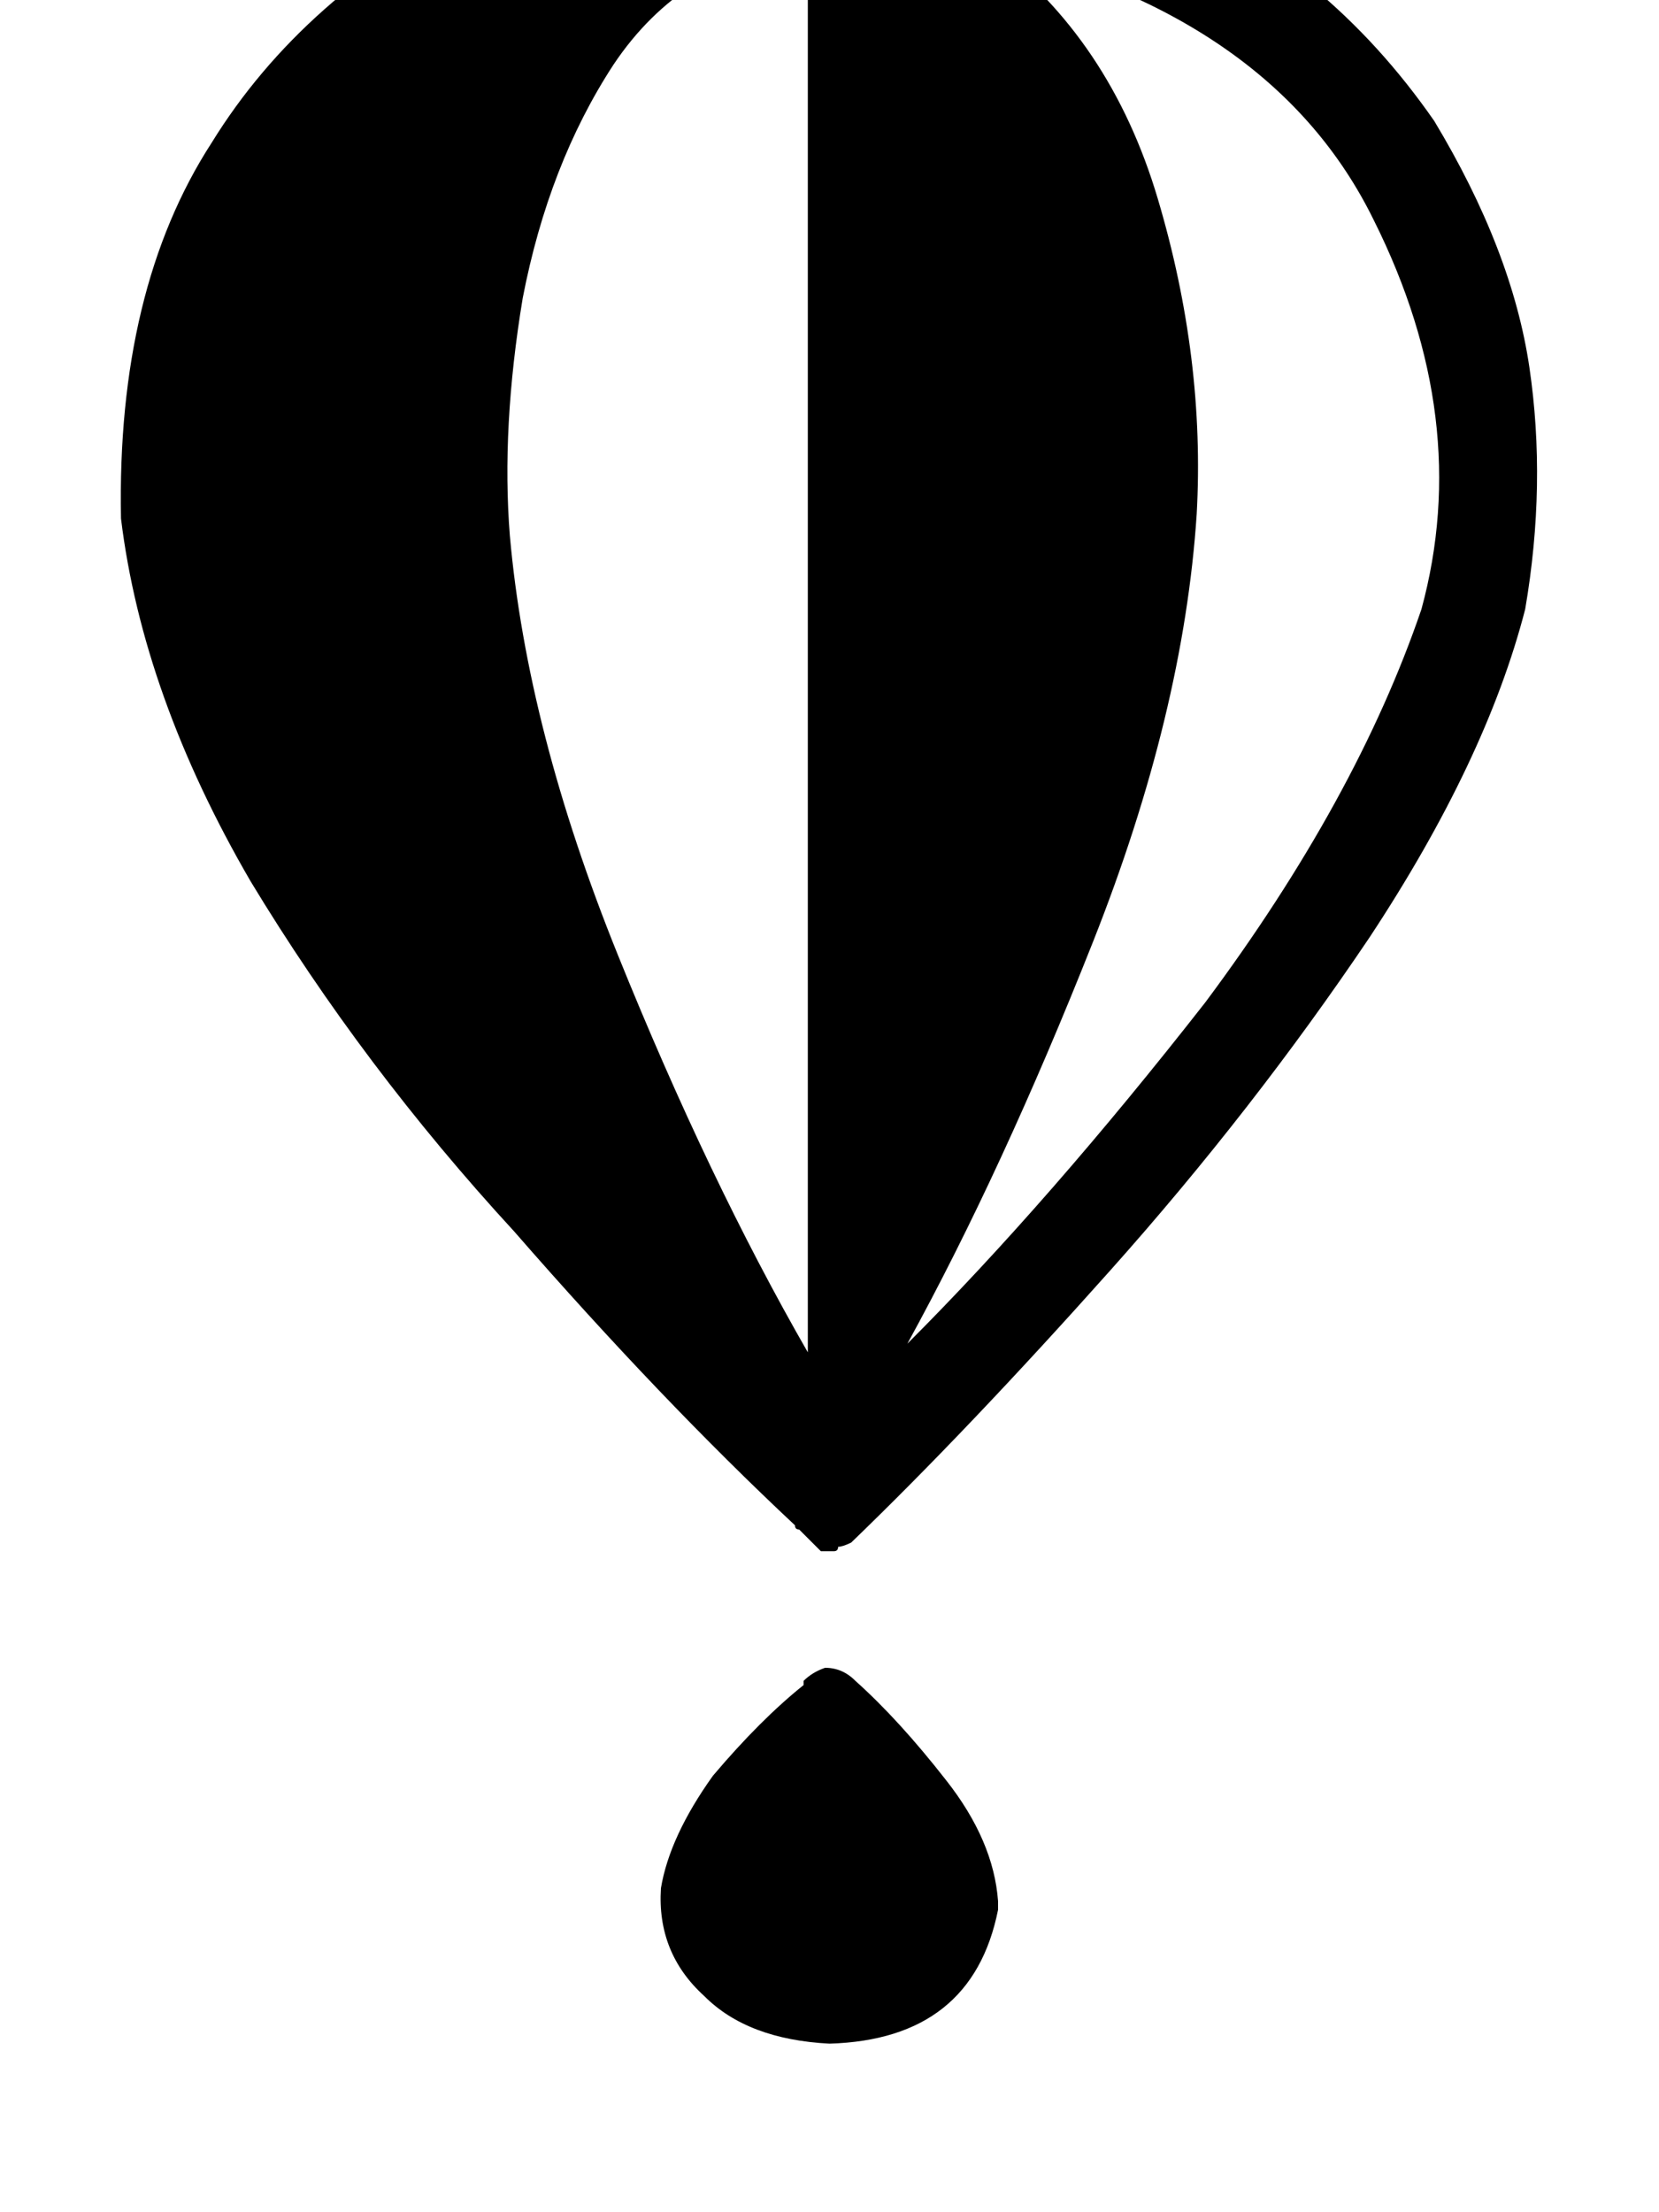 <svg height="1000" width="750" xmlns="http://www.w3.org/2000/svg"><path d="M386.7 759.8q19.6 17.5 41 44.9 21.5 27.3 23.5 54.7v3.9q-11.7 58.6 -76.2 60.5 -37.1 -1.9 -56.6 -21.5 -21.5 -19.5 -19.6 -48.8 3.9 -23.4 23.5 -50.8 21.5 -25.4 41 -41v-1.9q3.9 -3.9 9.7 -5.9 7.9 0 13.7 5.9zM648.4 54.7q-48.8 -70.3 -123 -101.6Q445.3 -78.1 375 -76.2q-58.6 2 -97.7 11.7 -39 11.8 -54.6 19.6 -3.9 1.9 -5.9 1.9Q136.7 -2 95.7 64.5q-43 66.4 -41 169.9 9.8 80.1 58.6 164 50.8 84 119.1 158.2 66.4 76.2 127 132.9 0 1.9 1.9 1.9l9.8 9.8h5.9q1.9 0 1.9 -2 2 0 5.9 -1.9Q437.5 646.5 502 574.2T619.1 423.8q52.8 -80 70.4 -148.4 9.7 -56.6 1.9 -109.4t-43 -111.3zM365.2 611.3Q320.3 533.2 279.3 431.6q-41 -101.5 -48.8 -189.4 -3.9 -48.8 5.8 -107.4Q248 74.2 277.3 29.3q31.3 -46.9 87.9 -54.7v636.7zM642.6 275.4q-29.3 85.9 -97.7 177.7Q474.6 543 410.2 607.4q42.9 -78.1 83.9 -181.6T541 232.4q3.9 -70.3 -17.6 -142.6T447.3 -23.4q128.9 31.2 173.8 123 44.9 89.9 21.5 175.8z"/></svg>